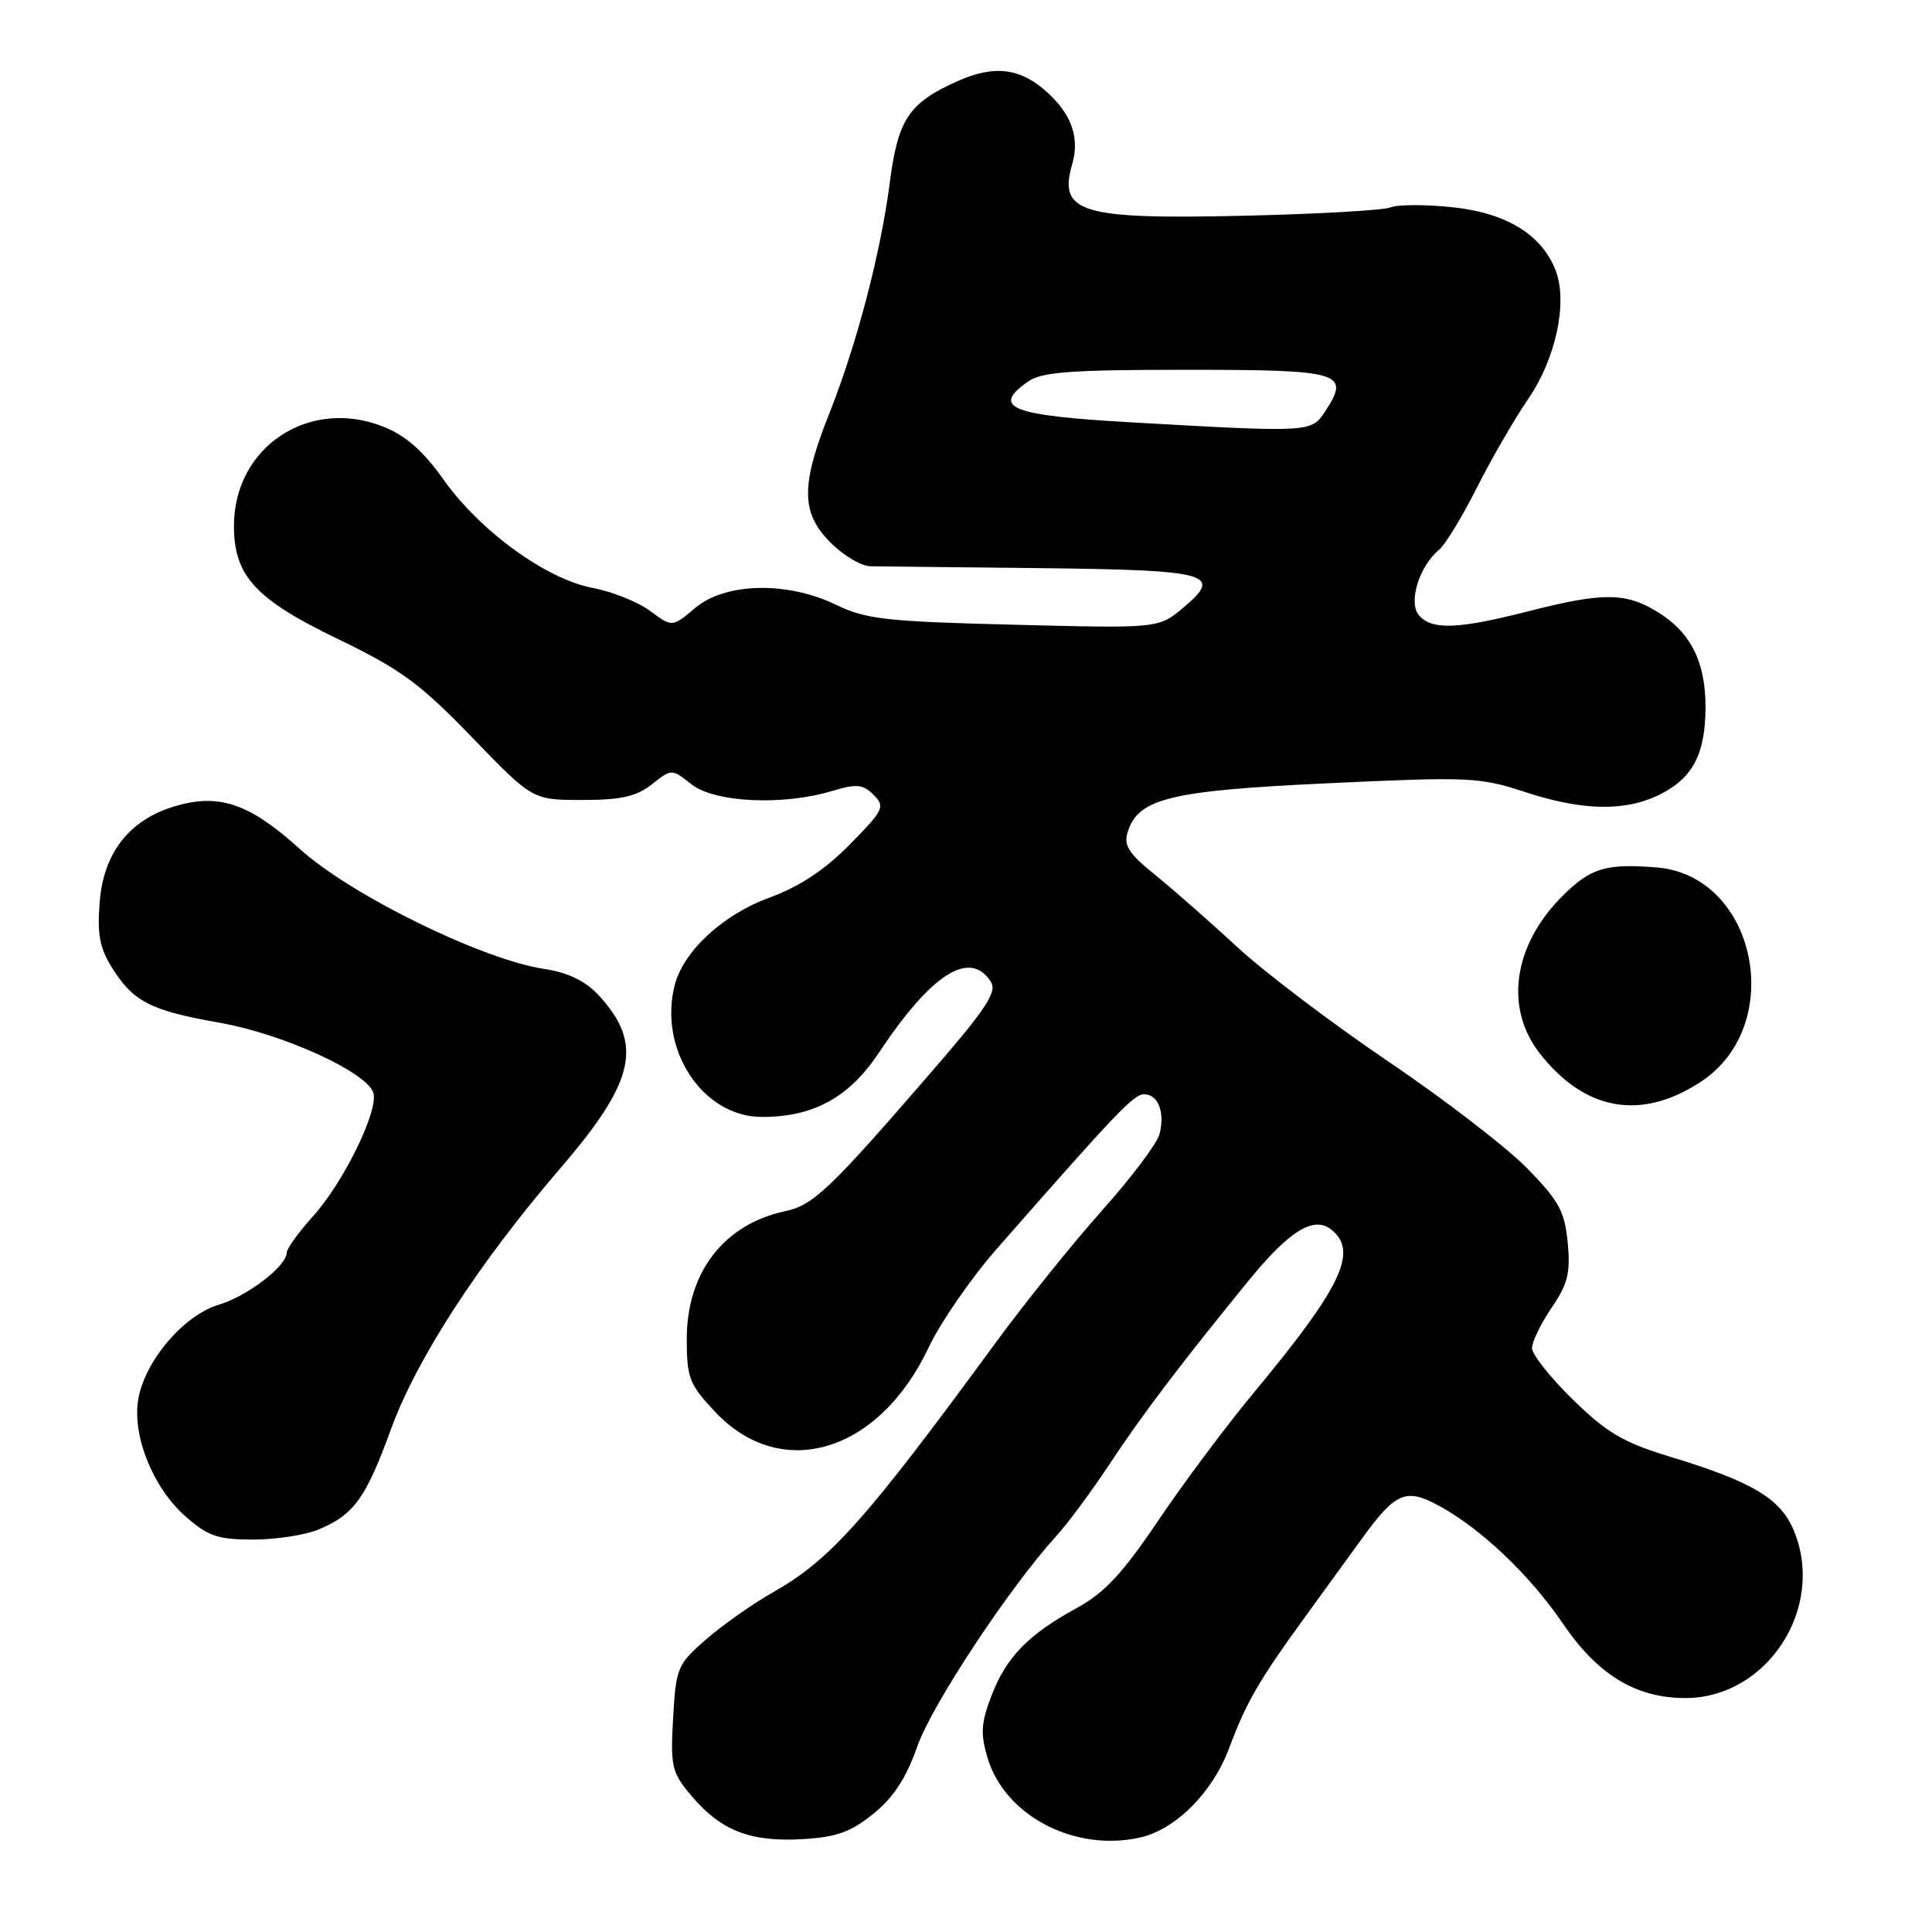 <?xml version="1.0" encoding="UTF-8" standalone="no"?>
<!DOCTYPE svg PUBLIC "-//W3C//DTD SVG 1.1//EN" "http://www.w3.org/Graphics/SVG/1.1/DTD/svg11.dtd" >
<svg xmlns="http://www.w3.org/2000/svg" xmlns:xlink="http://www.w3.org/1999/xlink" version="1.1" viewBox="0 0 256 256">
 <g >
 <path fill="currentColor"
d=" M 115.73 240.33 C 118.41 238.17 120.07 235.60 121.55 231.40 C 123.47 225.91 133.74 210.37 139.99 203.50 C 141.50 201.85 144.66 197.57 147.02 194.00 C 151.33 187.48 156.33 180.88 165.34 169.82 C 170.87 163.02 174.12 161.03 176.47 162.98 C 179.99 165.89 177.74 170.56 166.01 184.69 C 162.45 188.98 156.80 196.55 153.46 201.50 C 148.77 208.47 146.34 211.07 142.73 213.04 C 136.26 216.57 133.33 219.58 131.38 224.68 C 129.99 228.31 129.90 229.73 130.86 232.94 C 133.15 240.58 142.34 245.40 150.98 243.50 C 155.75 242.46 160.64 237.57 162.87 231.63 C 165.14 225.55 166.80 222.68 173.00 214.15 C 175.47 210.74 178.85 206.09 180.50 203.82 C 184.92 197.74 186.28 197.16 190.58 199.47 C 196.18 202.49 202.71 208.68 207.09 215.13 C 211.70 221.92 216.76 225.00 223.31 225.00 C 234.19 225.00 241.95 213.00 237.68 202.78 C 235.91 198.54 232.17 196.32 221.16 192.98 C 215.10 191.14 212.90 189.84 208.42 185.46 C 205.44 182.55 203.00 179.48 203.00 178.63 C 203.00 177.78 204.17 175.38 205.59 173.29 C 207.74 170.15 208.11 168.67 207.73 164.68 C 207.34 160.53 206.59 159.14 202.39 154.84 C 199.70 152.08 191.43 145.71 184.00 140.68 C 176.57 135.66 167.57 128.84 163.98 125.52 C 160.40 122.21 155.50 117.91 153.10 115.96 C 149.52 113.07 148.86 112.03 149.44 110.20 C 150.84 105.78 155.11 104.75 176.11 103.78 C 194.63 102.91 196.08 102.98 202.03 104.93 C 209.73 107.46 215.38 107.56 219.99 105.25 C 224.31 103.08 225.97 99.90 225.99 93.70 C 226.00 87.72 224.04 83.80 219.66 81.10 C 215.43 78.49 212.39 78.47 202.50 81.00 C 193.16 83.39 189.67 83.51 188.00 81.50 C 186.58 79.79 188.06 75.02 190.69 72.84 C 191.50 72.17 193.75 68.48 195.68 64.65 C 197.61 60.82 200.67 55.52 202.49 52.87 C 206.14 47.57 207.75 40.10 206.15 35.89 C 204.34 31.13 199.66 28.23 192.54 27.47 C 188.96 27.08 185.24 27.09 184.27 27.48 C 183.30 27.87 174.48 28.37 164.68 28.59 C 143.21 29.08 140.23 28.18 142.06 21.80 C 143.07 18.29 142.05 15.27 138.86 12.32 C 135.25 9.00 131.80 8.55 126.84 10.77 C 120.44 13.63 118.99 15.79 117.91 24.15 C 116.68 33.58 113.55 45.55 109.89 54.78 C 106.08 64.36 106.12 67.97 110.08 71.92 C 111.77 73.62 114.13 75.02 115.33 75.03 C 116.52 75.05 126.59 75.17 137.70 75.28 C 160.30 75.53 162.13 76.03 156.83 80.49 C 153.53 83.27 153.53 83.27 134.40 82.78 C 117.45 82.36 114.75 82.06 110.81 80.15 C 104.31 77.00 96.13 77.18 92.11 80.56 C 89.07 83.12 89.07 83.12 86.14 80.95 C 84.53 79.76 81.12 78.39 78.56 77.91 C 72.41 76.76 63.64 70.40 58.80 63.59 C 56.10 59.78 53.78 57.73 50.83 56.55 C 40.97 52.60 30.99 59.22 31.00 69.70 C 31.01 76.31 33.84 79.40 44.71 84.64 C 53.13 88.71 55.62 90.53 62.53 97.68 C 70.56 106.00 70.56 106.00 77.15 106.00 C 82.29 106.00 84.31 105.55 86.37 103.93 C 89.00 101.85 89.00 101.85 91.63 103.93 C 94.70 106.34 103.68 106.77 110.18 104.83 C 113.52 103.83 114.33 103.90 115.76 105.33 C 117.32 106.89 117.11 107.32 112.59 111.91 C 109.26 115.29 105.94 117.48 101.96 118.94 C 95.79 121.18 90.52 126.06 89.39 130.58 C 87.24 139.13 93.14 148.00 100.97 148.00 C 107.82 148.00 112.53 145.41 116.47 139.47 C 123.44 128.98 128.57 125.74 131.31 130.12 C 132.13 131.43 130.64 133.69 123.78 141.62 C 109.90 157.68 107.79 159.69 104.00 160.50 C 95.91 162.23 91.00 168.62 91.00 177.41 C 91.00 182.58 91.33 183.43 94.75 187.07 C 103.51 196.40 116.44 192.52 123.04 178.57 C 124.62 175.23 128.68 169.35 132.06 165.50 C 147.96 147.37 150.22 145.00 151.59 145.00 C 153.46 145.00 154.38 147.35 153.65 150.25 C 153.34 151.49 149.91 156.05 146.03 160.39 C 142.16 164.73 135.82 172.61 131.95 177.89 C 114.75 201.37 110.07 206.63 102.51 210.94 C 99.75 212.50 95.72 215.34 93.54 217.24 C 89.75 220.55 89.57 221.00 89.19 227.65 C 88.83 234.09 89.00 234.85 91.60 237.93 C 95.48 242.55 99.40 244.09 106.23 243.70 C 110.85 243.44 112.70 242.78 115.73 240.33 Z  M 42.28 202.64 C 46.92 200.68 48.48 198.50 51.80 189.39 C 55.21 180.03 63.44 167.36 74.35 154.68 C 84.23 143.19 85.28 138.25 79.24 131.79 C 77.52 129.96 75.22 128.86 72.13 128.39 C 63.91 127.16 46.52 118.63 39.77 112.53 C 33.04 106.44 29.03 105.07 23.11 106.85 C 17.17 108.63 13.75 112.97 13.22 119.42 C 12.86 123.74 13.19 125.57 14.82 128.19 C 17.66 132.74 19.92 133.90 29.12 135.52 C 37.39 136.98 48.38 141.95 49.45 144.73 C 50.29 146.91 45.59 156.61 41.49 161.14 C 39.57 163.27 38.00 165.44 38.00 165.96 C 38.00 167.76 32.80 171.74 28.97 172.89 C 24.32 174.28 19.13 180.41 18.31 185.48 C 17.52 190.33 20.31 197.19 24.60 200.95 C 27.57 203.56 28.87 204.00 33.57 204.00 C 36.59 204.00 40.51 203.39 42.28 202.64 Z  M 225.33 143.37 C 236.82 135.87 232.74 115.99 219.50 114.94 C 212.75 114.40 210.75 115.01 206.99 118.77 C 200.50 125.27 199.32 133.59 204.05 139.61 C 210.02 147.21 217.44 148.52 225.33 143.37 Z  M 150.00 55.97 C 133.92 55.06 131.27 54.02 136.22 50.56 C 138.04 49.28 141.85 49.00 157.25 49.00 C 177.79 49.00 178.97 49.35 175.59 54.51 C 173.75 57.31 173.69 57.31 150.00 55.97 Z "/>
</g>
</svg>